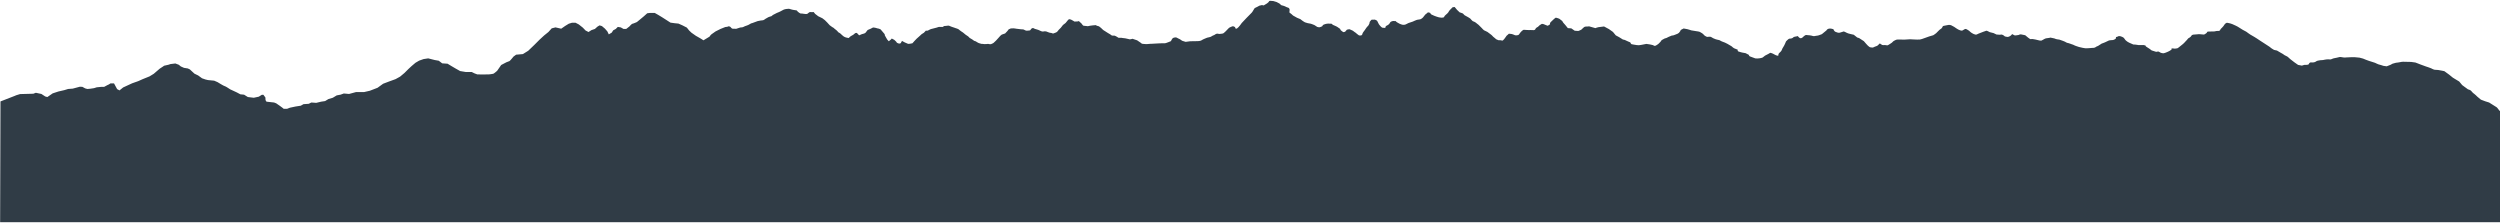 <svg version="1.2" xmlns="http://www.w3.org/2000/svg" viewBox="0 0 2107 188" width="2107" height="188">
	<title>footer-svg</title>
	<style>
		.s0 { opacity: 1;fill: #303c46 }
	</style>
	<path id="rect5222" class="s0" d="m1073.2 0.9l2.7 0.8c0 0 1.5 0.8 2.1 1.1 0.7 0.3 1.7 1.5 1.7 1.5 0 0 1.9 0.6 2.4 0.7 0.6 0.1 1.5 0.7 2 0.9 0.4 0.2 2.1 0.8 2.1 0.8 0 0 0.7 0.8 0.7 1.5 0 0.6-0.2 2.3-0.2 2.3l1.9 1.5 1.2 1.1 3.4 1.9 2.7 1.1 1.7 1.3c0 0 1.7 1.2 2.2 1.4 0.4 0.2 2.3 0.7 2.3 0.7l2.7 0.5c0.6 0.1 3.1 1.2 3.1 1.2l2.3 1.5c0 0 0.8 0.2 1.5 0.3 0.8 0.1 2.7-0.9 2.7-0.9 0 0 0.4-1 1.1-1.3 0.6-0.3 1.5-0.5 2.1-0.7 0.5-0.2 2.1-0.2 2.1-0.2l2.6 0.1c0 0 0.9 1.1 2.1 1.4 1.2 0.4 2.7 1.3 2.7 1.3l2.3 1.6 0.6 1.2 2.1 1.6 1.5-0.3 1.6-1.8 2-0.4c0 0 2.4 0.9 3 1.3 0.5 0.5 2.5 1.8 2.5 1.8l1 0.9 1.6 1.2c0 0 0.8 0.2 1.7 0.1 0.9-0.1 1.3-1.2 1.3-1.6 0-0.5 2-3 2-3 0 0 1.5-2.4 2.4-3.2 0.9-0.7 0.9-1.5 1.3-2 0.4-0.4 0-1.5 0.8-2.2 0.7-0.6 0.7-1.4 1.6-1.3 0.9 0.1 2-0.2 2.5 0 0.6 0.2 1.7 0.7 1.9 1.2 0.2 0.6 0.7 1.2 1 2 0.3 0.8 1.7 2.3 1.7 2.3 0 0 0.9 1 1.4 1.2 0.4 0.2 2.6 0.2 2.6 0.2l0.5-1.5c0 0 2-0.9 2.7-1.7 0.7-0.7 0.9-1.7 1.6-2 0.8-0.3 1-0.6 1.9-0.6 0.9 0 2.2 0.1 2.2 0.1 0 0-0.1 0.4 1.7 1.4 1.7 0.9 1.8 1.1 3.6 1.6 1.7 0.4 3-0.2 3-0.2l2.4-1.2 3.6-1.2c0 0 3.4-1.6 4.1-1.6 0.8 0 1.9-0.3 2.7-0.5 0.7-0.3 1.8-1.4 1.8-1.4 0 0 1.5-2 1.9-2.4 0.5-0.3 2.3-1.9 2.3-1.9l1.8 0.4c0 0 0.6 1.3 1.3 1.5 0.7 0.3 1.6 0.8 2.2 1 0.5 0.3 3.5 1.2 3.5 1.2 0 0 1.7 0.4 2.6 0.4 1 0 1.9-0.1 2.2-0.6 0.4-0.4 0-0.6 1.3-1.7 1.4-1.1 1.8-1.7 2.4-2.4 0.5-0.8 0.1-0.7 1.3-1.9 1.2-1.2 2.2-2.2 2.2-2.2l1.7-0.2 2 2.4 2.2 2.1c0 0 2 0.6 2.6 0.9 0.7 0.4 1.2 1.6 2.4 2 1.2 0.5 3.9 2.3 3.9 2.3 0 0 1.9 2.2 2.3 2.3 0.4 0.1 1.9 0.7 2.3 1.1 0.4 0.5 1.9 1.4 2.4 1.9l2.9 2.9c0 0 1.2 1.4 1.7 1.7 0.6 0.3 2.1 1 2.9 1.4 0.8 0.5 3.2 2.4 3.2 2.4 0 0 1.2 1 1.6 1.6 0.4 0.5 2.1 1.5 2.2 1.9 0.1 0.3 2.7 1.2 2.7 1.2 0 0 0.8-0.3 1.6 0 0.8 0.2 1.6 0.2 1.6 0.2 0 0 0.6-0.5 1.2-1.2 0.7-0.8 2-2.8 2-2.8l1.5-1.3c0 0 0.1-0.7 1.5-0.4 1.4 0.2 1.5 0.1 2.5 0.5 1 0.5 2 0.9 3 0.8 1-0.1 1.7-0.2 2.2-1 0.4-0.8 1.3-1.7 1.3-1.7 0 0 0.6-0.8 1.3-1.3 0.7-0.4 0.8-0.7 1.2-0.7 0.5 0 1.5 0.1 3.1 0.2 1.5 0.1 2.6 0 2.6 0l2.8 0.1c0 0 1.2-0.1 1.4-1 0.2-0.9 2.1-1.8 2.1-1.8l1.5-1.4 1.8-1.1c0 0 1.5 0.1 2.3 0.6 0.8 0.4 2.6 1 2.6 1 0 0 1.9-0.9 2-1.4 0.1-0.6-0.5-0.7 0.9-2 1.3-1.3 1.1-1.1 2.1-2 1.1-0.9 1.5-1.4 2-1.4 0.6 0 2.8 0.9 2.8 0.9l2.5 1.9c0 0 0.3 0.7 0.9 1.5 0.5 0.7 1 1 1.6 1.8 0.7 0.8 2.2 2.7 2.2 2.7l2.9 0.2 2.9 2 3 0.2c0 0 2-0.7 2.4-1 0.5-0.4 1.2-1 1.5-1.4 0.4-0.5 1.7-1.4 2.3-1.3 0.5 0.1 2.9-0.2 2.9-0.2l5.3 1.5c0 0 2.1-0.8 2.6-0.8 0.6 0 4.7-0.6 4.7-0.6l4.1 2.2c0 0 3 2.1 3.4 2.4 0.4 0.4 2.4 2.9 2.4 2.9 0 0 2.3 1.3 2.8 1.5 0.4 0.3 3.2 2 3.2 2 0 0 1.8 0.3 2.3 0.7 0.4 0.3 3.9 1.7 3.9 1.7 0 0 0.5 1.2 1 1.5 0.6 0.2 3.2 0.6 3.2 0.6 0 0 2.1 0.4 2.8 0.3 0.8-0.1 1.1 0 2.4-0.3 1.2-0.3 4.2-0.8 4.2-0.8 0 0 1.9 0.2 2.7 0.4 0.7 0.2 1.4 0.2 2.7 0.6 1.3 0.5 1.2 0.8 2.1 0.6 0.9-0.3 2.6-1.6 2.6-1.6l1.7-1.7 1.1-1.5c0 0 1.2-0.7 2-1.1 0.7-0.5 1.5-0.4 2-0.7 0.6-0.3 0.9-0.5 2-1 1.1-0.5 2.7-1.1 2.7-1.1 0 0 0.4 0.3 2.5-0.6 2.1-0.8 2.7-1 3.3-1.6 0.5-0.5 0.7-0.9 1.1-1.4 0.3-0.6 0.2-1 1.3-1.5 1.1-0.6 1.6-0.8 1.6-0.8 0 0 2.1 0.4 3.2 0.6 1.1 0.2 2.4 0.8 3.3 1 0.9 0.2 4.3 0.7 4.3 0.7 0 0 2.7 0.3 3.2 0.8 0.4 0.4 1.2 0.5 2.3 1.5 1.1 1 1.5 1.5 1.5 1.5 0 0 1.8 1.1 2.2 1 0.4-0.1 2.3-0.3 3 0 0.6 0.4 0.7 0.5 1.9 1.1 1.3 0.7 2.6 1 3.3 1.2 0.8 0.2 2.3 0.4 2.8 0.9 0.4 0.4 3.8 1.6 3.8 1.6l2.2 1.1 2.2 1.3c0 0 1.2 0.6 1.6 1 0.3 0.5 1.8 1.4 1.8 1.4l3 1.2c0 0-0.4 1.1 0.6 1.5 1 0.4 3.2 0.9 3.2 0.9l2.8 0.5 2.7 1.4c0 0 0.4 1.2 0.9 1.3 0.5 0.1 2.4 0.9 2.4 0.9l2.2 0.8 1.9 0.1 1.9-0.2c0 0 1.9-0.3 2.5-0.7 0.5-0.3 1.9-1.5 1.9-1.5l2.9-1.5 1.5-0.9c0 0 1.8 0.4 2.2 0.7 0.5 0.2 2.2 1.3 2.7 1.4 0.4 0.1 1.7 0.7 2 0 0.4-0.7-0.7-0.4 0.6-1.8 1.3-1.4 1.6-1.3 2.2-2.6 0.5-1.3 0.6-1.5 1.5-2.9 0.9-1.3 2.1-4.4 2.1-4.4 0 0 1.9-2 2.5-2.2 0.7-0.3 1.5 0 2.6-0.5 1.1-0.4 0.9-1.1 2.5-1.3 1.5-0.2 2.3-0.5 2.3-0.5 0 0 1.4 1.8 2.2 1.8 0.7 0 0.9 0.1 1.8-0.6 0.8-0.8 1.6-1.5 2-1.7 0.5-0.2 0.5-0.6 2.1-0.3 1.7 0.2 2.2 0.1 3.3 0.4 1.1 0.3 2.1 0.7 3.3 0.3 1.2-0.3 1.8-0.1 3.2-0.6 1.4-0.6 2.4-0.9 2.4-0.9l3.9-3.2c0 0 0.4-1 1.8-1.4 1.4-0.5 4 0.4 4 0.4 0 0 0.7 1.8 1.7 2.2 1 0.5 2.8 1 3.5 0.8 0.8-0.2 3.6-1.1 3.6-1.1 0 0 2 0.8 2.6 1.2 0.5 0.5 5.8 1.6 5.8 1.6l2.9 2.3 1.6 0.5c0 0 3.5 2.2 4 2.6 0.4 0.5 1.9 2.2 1.9 2.2 0 0 2.5 3 3.7 3 1.2 0 1.6 0.5 2.7-0.1 1.1-0.7 3.1-0.9 3.7-1.8 0.7-0.8 1.5-1.4 1.5-1.4 0 0 1.5 1.2 2 1.3 0.6 0.1 0.6 0.2 2.1 0.1 1.6-0.1 1.9 0.7 3.2-0.2 1.3-0.9 2.6-1.5 3.2-2.2 0.7-0.7 1-1.1 2-1.5 1-0.5 1.2-0.8 3.6-0.8 2.4 0 3.9 0.1 4.5 0.1 0.7 0 4.3-0.3 4.8-0.3 0.6 0 3.1 0.1 4.1 0.2 1 0.1 2.8 0.1 4.3 0 1.4-0.1 7.1-2.5 7.8-2.6 0.6-0.2 3.4-1 3.4-1 0 0 1.6-1 2.4-1.7 0.8-0.6 2.7-3 3.9-3.6 1.2-0.5 1.5-2.1 1.9-2.4 0.5-0.3 3.1-0.6 3.6-0.8 0.6-0.2 2-0.4 3.3 0.1 1.3 0.6 3.9 2.1 4.5 2.7 0.7 0.5 2.1 1.3 2.9 1.5 0.7 0.2 1.5 0.6 2.3 0.1 0.8-0.4 1.8-1.3 2.6-1.2 0.8 0.1 3 1.7 3 1.7 0 0 0.8 0.9 1.6 1.4 0.9 0.5 1.8 1.2 2.7 1.4 0.8 0.2 1.1 0.6 2.3 0 1.2-0.5 0.8-0.5 2.3-1 1.5-0.4 2.4-1.1 3.1-1.2 0.8-0.1 1.9-0.8 2.5-0.8 0.5 0 2.7 1.2 2.7 1.2l3.2 0.8 2.5 1.2c0 0 2.3 0.2 2.9 0.2 0.5 0 1.2-0.5 2.5 0.2 1.3 0.6 1.2 1.3 2.5 1.4 1.4 0.1 1.1 0.6 3-0.2 1.9-0.9 2.2-2 2.2-2 0 0 2 1.1 2.4 1.2 0.4 0.1 2.6-0.4 3.1-0.4 0.4 0 0.9-0.7 2.1-0.5 1.2 0.3 3.5 0.7 3.5 0.7l2.4 2c0 0 1 0.8 1.7 1.2 0.6 0.3 1.3-0.2 2.7 0.1 1.4 0.2 2.7 0.5 3.4 0.7 0.6 0.3 3 0.7 3.5 0.5 0.6-0.2 2-1.1 2.4-1.3 0.5-0.2 1-0.6 2.3-0.7 1.4-0.1 2.9-0.5 2.9-0.5l3.3 0.7c0 0 1.6 0.7 2.1 0.7 0.4 0 2.1 0.3 2.1 0.3l3.1 1.1 1.7 0.7c0 0 1.2 0.8 1.7 0.9 0.6 0.1 1.8 0.4 2.5 0.7 0.6 0.3 2.1 0.7 2.6 0.9 0.4 0.2 1.3 0.7 2.2 1 0.9 0.3 1.3 0.4 2.7 0.9 1.5 0.4 2.4 0.6 3 0.7 0.5 0.1 1.3 0.2 2.4 0.4 1.1 0.1 1.8-0.1 3-0.1 1.2 0 1.8-0.2 2.5-0.2 0.7 0 2.1 0 2.9-0.5 0.7-0.6 0.9-0.6 2.3-1.2 1.3-0.7 2.8-1.9 3.3-2.1 0.6-0.2-0.3 0.3 2.5-0.9 2.7-1.2 3.4-1.6 3.4-1.6 0 0 1.7-0.3 2.5-0.3 0.8 0 1 0 1.9-0.4 0.8-0.4 1.3-0.7 1.5-1.2 0.2-0.4-0.7-0.9 0.9-1.2 1.5-0.3 1-0.7 1.8-0.6 0.9 0.1 1.7 0.2 2.8 0.8 1.1 0.7 1.3 0.7 1.7 1.5 0.5 0.7 0.3 0.4 0.8 1.1 0.6 0.6 1.1 0.9 1.9 1.5 0.7 0.5 2.2 1.1 2.2 1.1l2.5 1.1c0 0 1.4 0.1 1.9 0.1 0.4 0 2.6 0.4 2.6 0.4h1.7 2.8l1.5 0.5c0 0-0.4 0.3 0.5 0.9 0.8 0.7 2.1 1.2 2.5 1.6 0.4 0.4 2 1.5 2 1.5l3.8 1.2c0 0 1.7-0.4 2.1-0.2 0.5 0.2 1.2 0.7 1.8 1 0.5 0.3 1.8 0.4 2.4 0.4 0.5 0 2.4-0.8 2.4-0.8 0 0 2-0.8 2.4-1.1 0.5-0.4 1.9-1.2 1.9-1.2 0 0-0.7-1.2 1-1 1.6 0.2 1.4 0.3 2.6 0.1 1.2-0.2 1.1 0.1 2.6-1.1 1.6-1.2 2.4-1.9 3-2.4 0.7-0.6 1.4-1.2 2-1.9 0.5-0.7 1.1-1.1 1.6-1.7 0.6-0.5 0.9-1.4 1.6-1.7 0.6-0.3 1.4-0.8 1.7-1.2l1-1.3 1-0.4 3.8-0.3c0 0 0.9-0.2 1.6-0.1 0.6 0.1 2.4 0.2 3.3 0.3 0.9 0.1 1.4-0.4 2.4-1.1 1-0.6 0.3-1.5 1.9-1.4 1.5 0.1 2.5-0.2 4.1-0.1 1.7 0.1 1.7-0.4 3.1-0.4 1.4 0 2.1 0.1 2.6-0.8 0.6-0.9 0.1-0.7 1.7-2.1 1.5-1.4 2-2.9 2.8-3.4 0.9-0.4 0.7-0.8 2-0.5 1.3 0.2 2.7 0.6 3.7 1 1 0.5 1.8 0.8 2.9 1.3 1.1 0.4 2 1.1 3.2 1.8 1.2 0.8 2.2 1.3 2.7 1.7 0.6 0.3 3 1.6 3 1.6 0 0 3.6 2.7 4.4 3 0.7 0.3 4.5 2.7 4.5 2.7l2.4 1.6 8 5.2c0 0 0.8 0.5 1.8 1.4 1 0.8 2.5 1.5 2.5 1.5l2.3 0.5c0 0 2.9 1.8 3.4 2 0.6 0.2 2.4 1.4 3 1.9 0.5 0.4 2.2 0.9 2.9 1.6 0.8 0.8 1 1 2 1.8 1 0.7 2.9 2.3 3.5 2.7 0.7 0.5 3 2.1 3 2.1l3.2 0.6 2-0.6c0 0 3.3 0.1 3.7-0.5 0.3-0.7 0.8-1.5 1.7-1.6 0.9-0.1 1.9 0.3 3.6-0.3 1.6-0.7 0.9-0.9 3.1-1.3 2.2-0.5 3.1-0.1 5.2-0.7 2.1-0.5 4.3-0.2 4.8-0.2 0.6 0 2.1-0.9 3-1 0.9-0.1 1-0.2 2.5-0.5 1.6-0.4 2.4-0.7 3.4-0.5 1 0.2 3.1 0.6 4.5 0.3 1.4-0.2 6.9-0.2 6.9-0.2l4.2 0.4 3 0.8c0 0 4.5 1.9 4.9 1.9 0.4 0 3.4 1.2 4.4 1.4 1 0.2 2.4 1.2 3.5 1.5 1.1 0.2 4.3 1.3 4.3 1.3l2.8 0.4 3.3-1.3 1.6-0.9 2.9-0.8c0 0 3.1-0.3 4-0.6 0.9-0.3 3.3-0.3 4.3-0.2 1 0.1 4.5 0.1 4.5 0.1 0 0 3.1 0.4 3.6 0.5 0.6 0.1 3.6 1.5 4.4 1.7 0.8 0.2 3.3 1.3 4.1 1.5 0.9 0.2 4.8 1.7 4.8 1.7 0 0 1.8 1 2.9 1.2 1.1 0.1 1.9 0.1 3 0.2 1.1 0.1 5.2 1 5.2 1l4 2.9 3.2 2.6 5.3 3.2 2.5 3 1.2 0.9 3.7 2.7c0 0 1.6 0.4 2.5 1.1 0.9 0.8 1.7 2.2 2.4 2.4 0.6 0.3 3 2.7 3 2.7l3 2.5 3.7 1.4 3.2 1c0 0 5.8 3.7 6.2 3.9 0.4 0 2.1 2.5 2.6 3.1h0.9v93.9h-2107.4l0.3-101.8 13.1-5.1-0.6 0.2 0.4-0.2 3.6-1.1 11.2-0.3 2.1-0.8 4.7 1 3.2 2.1 1.8 0.5 4.5-3.1 4.9-1.6 4.8-1.1 3.3-1 3.9-0.3 6-1.6 2.1 0.1 2.4 1.3 1.8 0.5 2.4-0.2 3.3-0.5 2.2-0.7 4-0.4h2.3l2.8-1.5 1.1-0.5 1.4-0.9h1.6 1.4l2.6 4.8 2 1.1 3.1-2.5 7.6-3.5 5.1-1.8 3.8-1.7 5.7-2.3 3.6-2.2 2.9-2.5 2.1-1.8 2.9-1.9 0.8-0.6 3.6-0.8 1.8-0.6 4.1-0.5 2.9 1.1 1.7 1.4 2.7 1.2 3.2 0.5 1.7 0.8 3.9 3.6 3.1 1.5 3.3 2.4 2.9 1 2.1 0.5 5.2 0.5 2.8 1.2c0 0 5.5 3.4 6.1 3.4 0.6 0 4.6 2.7 4.6 2.7l5.6 2.6 3 1.6 3.1 0.3 3.2 2 5 0.6 4.2-0.9 2.6-1.6h1.3l1.7 2.3 0.1 2.2 0.8 1.3 6.4 0.7 1.8 0.7 2.9 2 2.3 1.7 1.1 0.9h2.9l2.3-0.9 4.7-1 4.5-0.7 2.3-1.3 4.4-0.3 2.2-1.1 4.1 0.3 4.2-1 3.3-0.5 2.8-1.7 3.7-1.1 3.3-2 3.2-0.6 2.8-1 4.4 0.4 5.9-1.6h3.2 3.6l4.8-1.1 6.5-2.5 4.7-3.4 5-1.9 5.5-2 3.8-2.1 3.7-3.1 3.3-3.3 2.7-2.5 3.3-2.8 3.1-1.8 3.7-1.3 3.9-0.6 5.5 1.4 3.4 0.6 2.9 2.2 4.5 0.3 3.3 2 3.4 2 3.9 2.2 4.8 0.8h5l2.2 1.1 2.4 0.9c0 0 3.6 0.1 4.2 0.1 0.6 0 5.8-0.1 5.8-0.1 0 0 2.9-0.3 3.5-0.5 0.6-0.1 3.3-2.5 3.3-2.5l3.4-4.9 4.4-2.3c0 0 2-0.7 2.6-1 0.6-0.3 3.4-3.8 3.4-3.8l2.2-1.6 5.7-0.5 4.5-2.8 5-4.8 4.5-4.5 3.9-3.6 3.6-2.9 2.8-3.1 3.2-0.8 4.8 1.1 3.3-2.3 3.1-1.9c0 0 2-0.6 2.6-0.8 0.7-0.1 3.1 0 3.1 0l2.7 1.4 3.4 2.7 2.3 2.4 2.5 1.3 2.5-1.6 2.9-1 2.1-1.9 1.8-1.1 2 0.6 2.5 2.1 2.1 2.4 1.2 2.5 2.5-1.5 1.2-1.9 2.2-1.2 1.7-1.7 2.5 0.4 2.3 1.3h2.3l2.7-2.1c0 0 2-2.3 2.6-2.3 0.6 0 3.7-1.4 3.7-1.4l2.8-2.3 3-2.5 2.9-2.6 2.4-0.3h3.9l3 1.7 3.3 2 3.9 2.5 3.1 2 3.6 0.5 3.1 0.3 3.4 1.5 3.7 1.9 1.9 2.4 2 1.9 3.7 2.6 3.7 2.1 2.7 1.7 5.1-3.1c0 0 0.9-1.4 1.7-2 0.8-0.6 3.4-2.4 3.4-2.4l4.2-2.1c0 0 3.4-1.4 4-1.6 0.7-0.2 1.8 0 2.4-0.5 0.7-0.4 1.9 0.4 1.9 0.4 0 0 1.2 1.5 1.7 1.5 0.4 0 3.2 0.1 3.2 0.1 0 0 2.9-1 3.4-1.1 0.4-0.1 1.7 0 2.5-0.4 0.7-0.5 2.3-1 2.3-1 0 0 1.6-0.5 2.1-0.8 0.4-0.3 2.3-1.3 2.3-1.3 0 0 1-0.1 2.5-0.8 1.5-0.6 2.4-0.9 3-1.1 0.5-0.1 1.8-0.3 2.6-0.5 0.8-0.2 2 0.1 3.1-0.8 1.1-0.9 2.8-1.6 3.3-2 0.4-0.3 2.5-0.8 2.5-0.8 0 0 0.9-0.8 1.4-1.1 0.6-0.4 2.9-1.5 3.3-1.7 0.5-0.2 2.6-1 3-1.3 0.4-0.3 2.1-1.2 2.6-1.4 0.6-0.2 1.6-0.6 2.3-0.6 0.8 0 1.9-0.3 2.7-0.1 0.7 0.3 2.9 0.8 2.9 0.8l3.2 0.5c0 0 1.1 1.4 1.6 1.6 0.4 0.2 0.7 0.7 1.4 0.9 0.6 0.3 1.9 0 2.5 0.3 0.5 0.2 3 0.3 3.4 0.1 0.4-0.2 1.9-1.7 2.3-1.5 0.5 0.1 3.1 0 3.1 0l1.2 1.5 2.6 2 3.5 1.7 2.1 1.6 2 2 2.1 2.3 2.2 1.6c0 0 1.3 0.6 1.7 1.2 0.5 0.5 2 1.6 2 1.6l1.6 1.7c0 0 1 0.4 1.4 0.8 0.3 0.5 3.1 2.7 3.1 2.7l1.6 0.7 2.4 0.5c0 0 1.5-1.6 2.3-1.9 0.8-0.3 2.3-1.3 2.9-2 0.5-0.6 1.7-0.4 1.7-0.4l1.9 2 2.3-1c0 0 2.4-0.5 3-1.1 0.5-0.5 1.9-2.4 1.9-2.4 0 0 2.1-0.8 2.6-1.1 0.4-0.3 1.9-1 1.9-1 0 0 1.8 0.1 2.2 0.3 0.5 0.3 2.8 0.7 2.8 0.7l1.4 0.6 2.3 2.7 1.1 1.3 0.2 1.1c0 0 0.8 1.3 1 1.8 0.3 0.4 1 1.7 1 1.7l1.3 1.4 1.8-1.5 0.7-0.8 2.1 1.1 1.6 1.5c0 0 0.4 0.9 1.1 1.2 0.6 0.3 1.4 0.5 1.4 0.5l1.3-0.3 0.8-1.4 0.3-0.6 2.4 1.3 2.8 1.2 1.5-0.1 2.1-0.4 1.7-1.9 1.8-1.9 2.8-2.5 1.5-1.4c0 0 1.4-0.8 1.9-1.2l1.7-1.8c0 0 1 0.5 2.4-0.4 1.4-0.9 2.7-1.1 3.5-1.3 0.9-0.2 2.3-0.6 3.1-0.8 0.8-0.2 2.1-0.8 2.5-0.6 0.5 0.1 2.8 0 2.8 0 0 0 0.9-0.9 1.6-0.8 0.8 0.1 3.2-0.5 3.6-0.2 0.5 0.3 1.6 0.6 2.2 0.9 0.7 0.2 1.7 0.6 2.4 0.8 0.6 0.3 2.1 0.7 2.1 0.7 0 0 1.8 0.7 2 1.2 0.3 0.4 3 2.1 3 2.1l2.3 1.9 2.1 1.4 1.3 1.3 2.2 1.3c0 0 1 0.8 1.5 1.1 0.6 0.3 1.5 0.3 2.2 1 0.8 0.6 2 1 2 1l2 0.6c0 0 2 0 2.5 0.2 0.6 0.1 3.1-0.2 3.1-0.2 0 0 2 0.5 2.5 0.2 0.6-0.2 2.2-0.9 2.5-1.4 0.4-0.4 1.7-1.6 1.7-1.6l2-2.2 1.6-1.8 1.2-1 2.9-1c0 0 1-1.2 1.5-1.6 0.4-0.3 1.4-1.8 1.4-1.8l1.8-0.8c0 0 1.5-0.1 2.3-0.1 0.8 0 2.2 0.3 2.2 0.3l4.2 0.5c0 0 0.9 0 1.8 0.1 0.9 0.2 1.8 1.1 3 1.1 1.2 0 2.8-0.3 2.8-0.3l1.2-1.5c0 0 0.9-0.6 1.5-0.4 0.5 0.1 1 0.7 2.2 0.9 1.2 0.2 2.9 1 2.9 1 0 0 2.2 1.2 3.1 1 0.9-0.2 1.8-0.3 2.6-0.1 0.9 0.2 2.6 1.2 3.7 1.2 1.1 0 1.6 0.7 2.5 0.5 0.9-0.3 2.6-0.9 3.1-1.4 0.4-0.4 1.4-1.7 1.4-1.7l1.7-1.7 1.8-2.3 2.2-1.7 1.8-2.2c0 0 0.8-1 1.3-1 0.4 0 1.1 0.2 1.6 0.4 0.6 0.2 2.8 1.6 2.8 1.6l2.5-0.1 1.2-0.3 2.2 2c0 0 1.3 1.9 1.7 1.9 0.5 0 3.7 0.4 3.7 0.4l1.9-0.4c0 0 1.8-0.2 2.3-0.3 0.4-0.1 2.5-0.2 2.5-0.2 0 0 0.9 0.7 2 0.8 1.1 0.1 4 3.1 4 3.1 0 0 1.1 0.9 1.8 1.2 0.6 0.3 2 1.4 2.5 1.6 0.4 0.3 1.9 1.1 1.9 1.1 0 0 1.1 1 1.6 1 0.6 0 2.2 0.1 2.2 0.1l1.4 0.7 1.8 1.1h2.5c0 0 2.1 0.4 3 0.4 0.8 0 3.4 0.9 4 0.9 0.7 0 2.2-0.5 2.2-0.5l3.9 1.3 3.1 2.1c0 0 0.7 0.9 1.8 0.9 1.1 0 2.4 0.3 3.3 0.2 0.9-0.2 4.5-0.3 4.5-0.3l5.3-0.3c0 0 4.7-0.2 5.4-0.1 0.6 0.1 5.1-1.8 5.1-1.8 0 0 1-2.2 1.7-2.6 0.6-0.4 2.6-0.8 3.1-0.4 0.4 0.3 2.8 1.4 2.8 1.4l1.9 1.3 2.9 0.9 3.8-0.5 6.1-0.1c0 0 2.5 0 3.5-0.7 1-0.8 4.3-2 4.7-2.2 0.5-0.2 2.9-0.5 3.5-1 0.7-0.6 2.6-1.3 2.6-1.3 0 0 1.3-1 2.2-1.1 0.8-0.1 1.2 0.3 2.5 0.2 1.3-0.1 2.5-0.2 3.2-0.7 0.6-0.4 2.7-2.5 3.2-3.1 0.4-0.5 1.5-1.6 2.2-1.8 0.6-0.2 1.9-0.9 2.4-0.9 0.4 0 1.8 0.8 1.8 0.8 0 0 0 1.9 1.6 1.1 1.5-0.9 4-4.6 4-4.6 0 0 7.7-8.2 8.4-8.7 0.7-0.6 2.2-3.7 2.6-3.9 0.5-0.1 3.9-2 3.9-2l2.1-0.5 1.5 0.3 2.8-1.7 1.3-1.1c0 0 0.4-1.1 1.3-1.1 0.8 0 2.6 0.2 2.6 0.2z"/>
</svg>